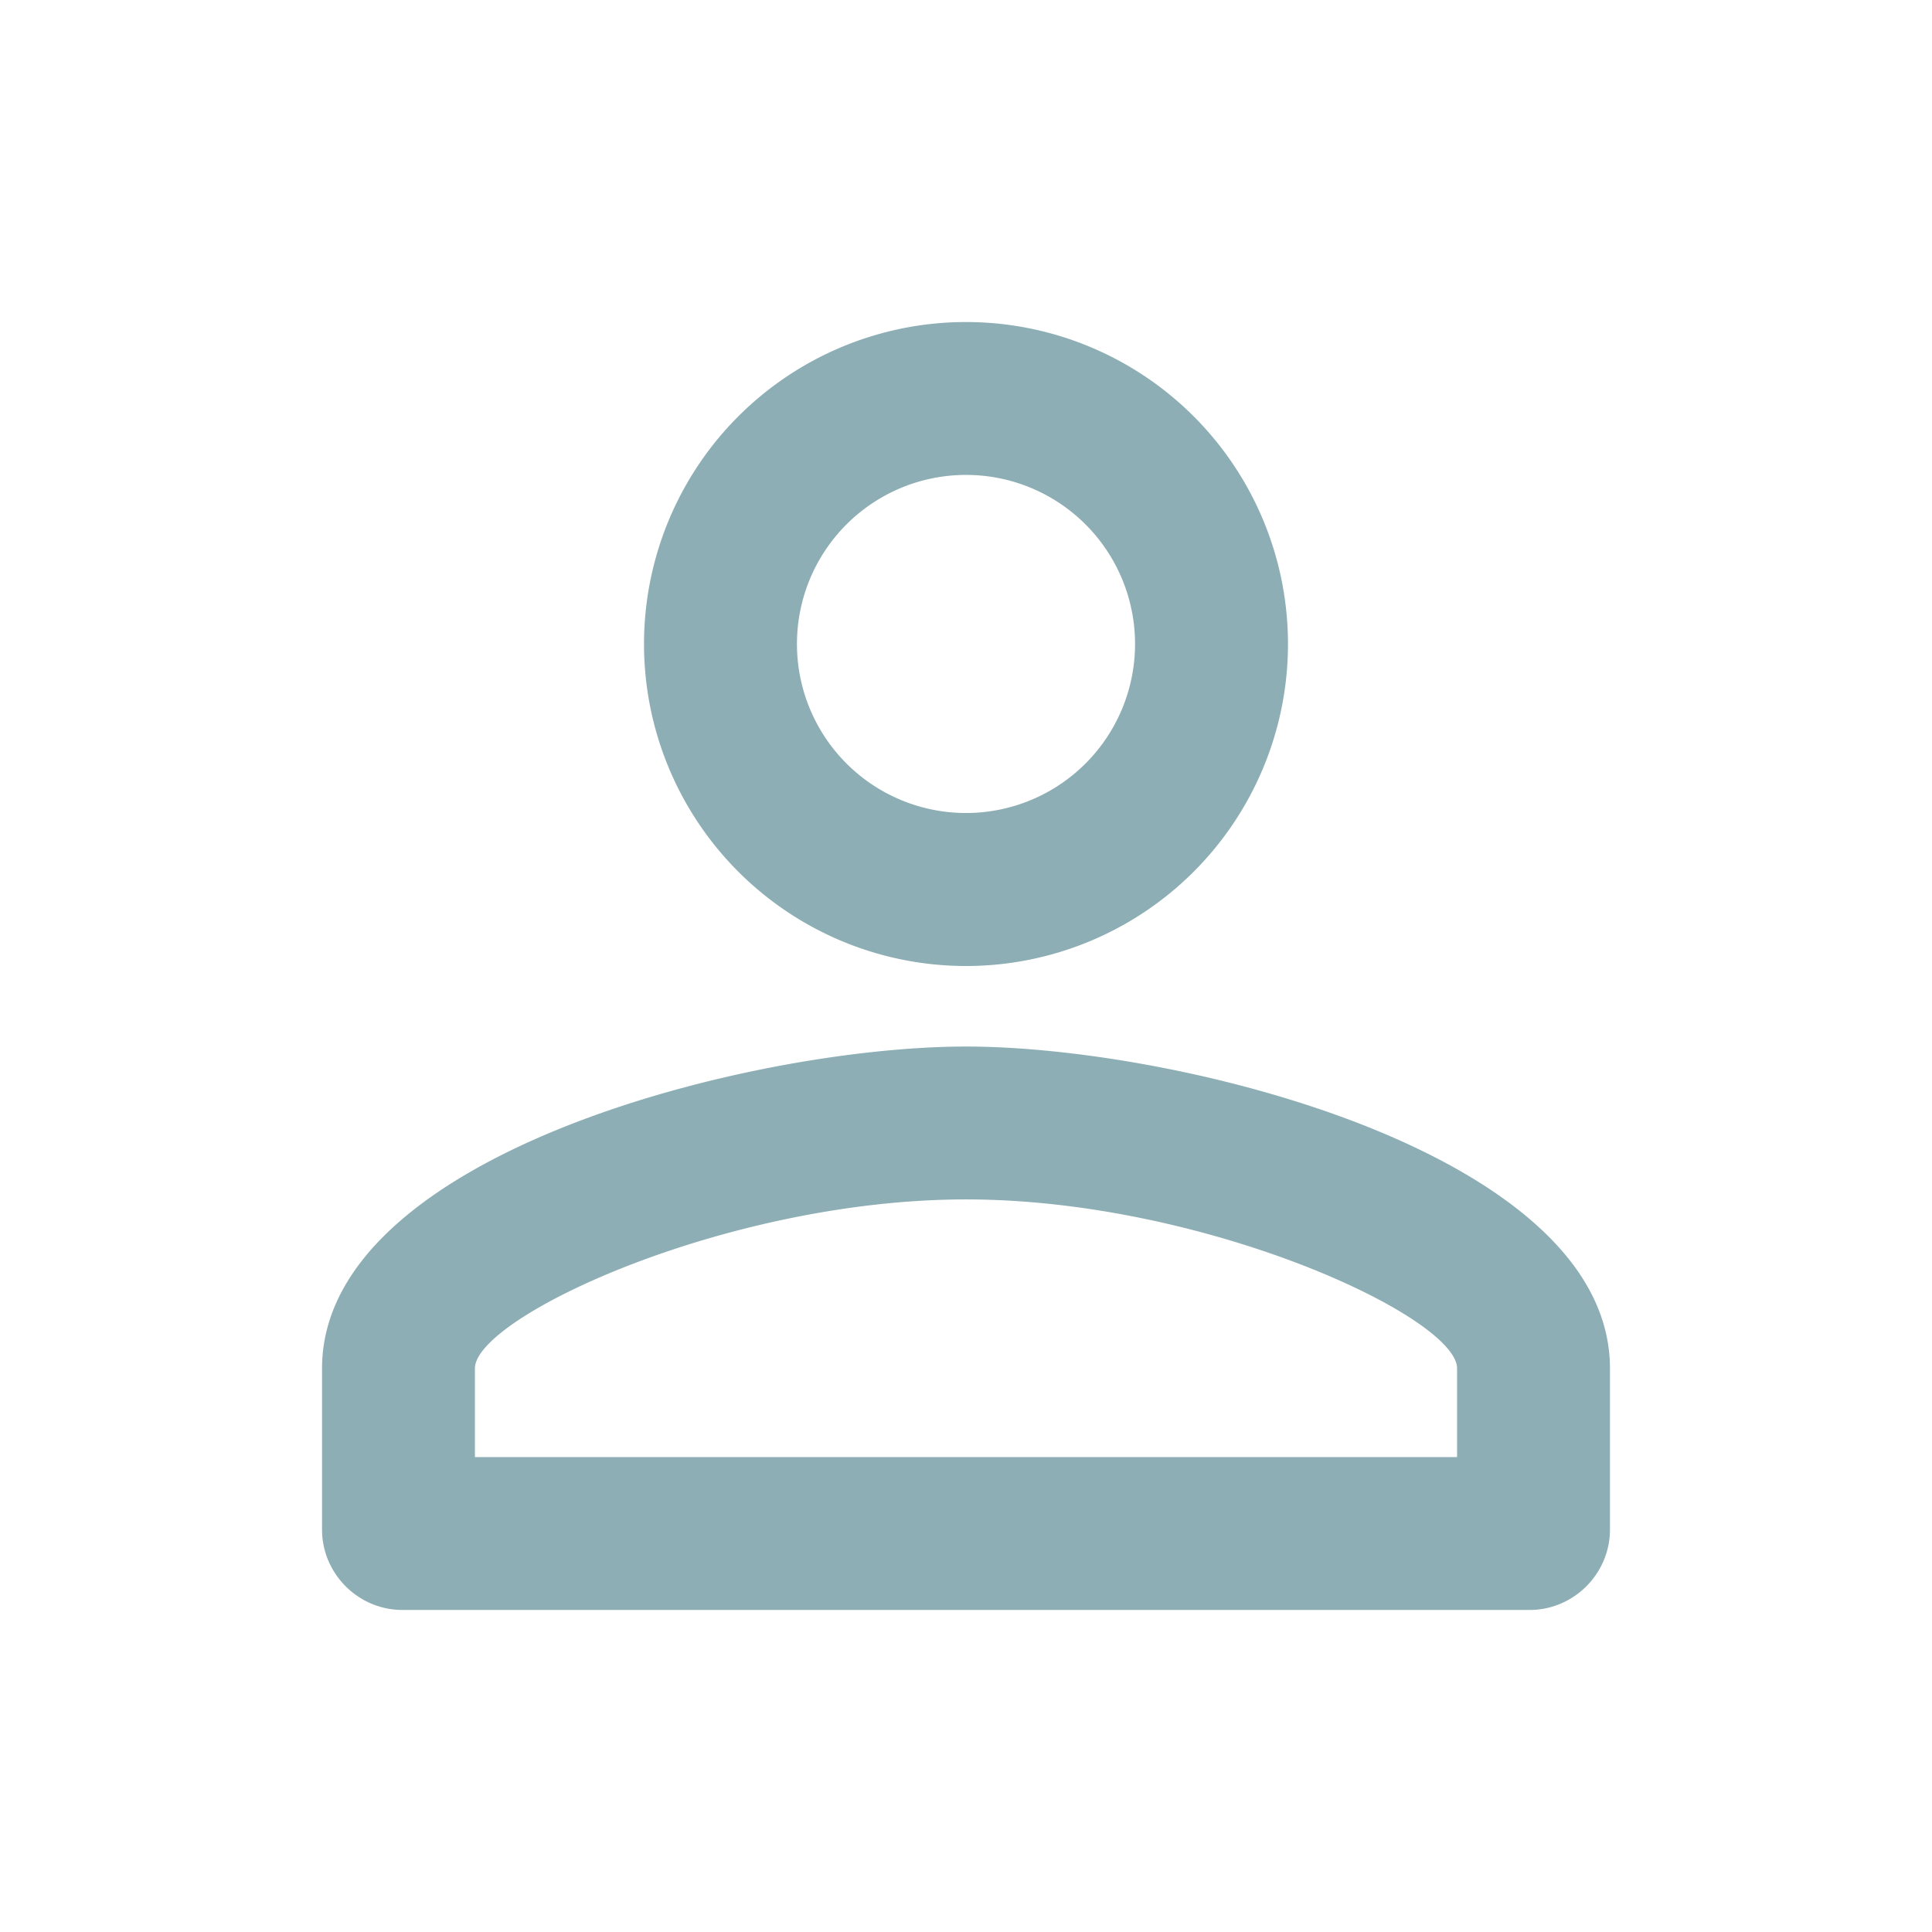 <svg width="16" height="16" viewBox="0 0 16 16" xmlns="http://www.w3.org/2000/svg">
    <g fill="none" fill-rule="evenodd">
        <path d="M0 0h16v16H0z"/>
        <path d="M8 3.933a1.4 1.4 0 1 1 0 2.8 1.4 1.4 0 0 1 0-2.8m0 6c1.98 0 4.067.974 4.067 1.4v.734H3.933v-.734c0-.426 2.087-1.4 4.067-1.4m0-7.266A2.666 2.666 0 1 0 8 8a2.666 2.666 0 1 0 0-5.333zm0 6c-1.78 0-5.333.893-5.333 2.666v1.334c0 .366.3.666.666.666h9.334c.366 0 .666-.3.666-.666v-1.334C13.333 9.56 9.78 8.667 8 8.667z" fill="#8CAEB4"/>
    </g>
</svg>
